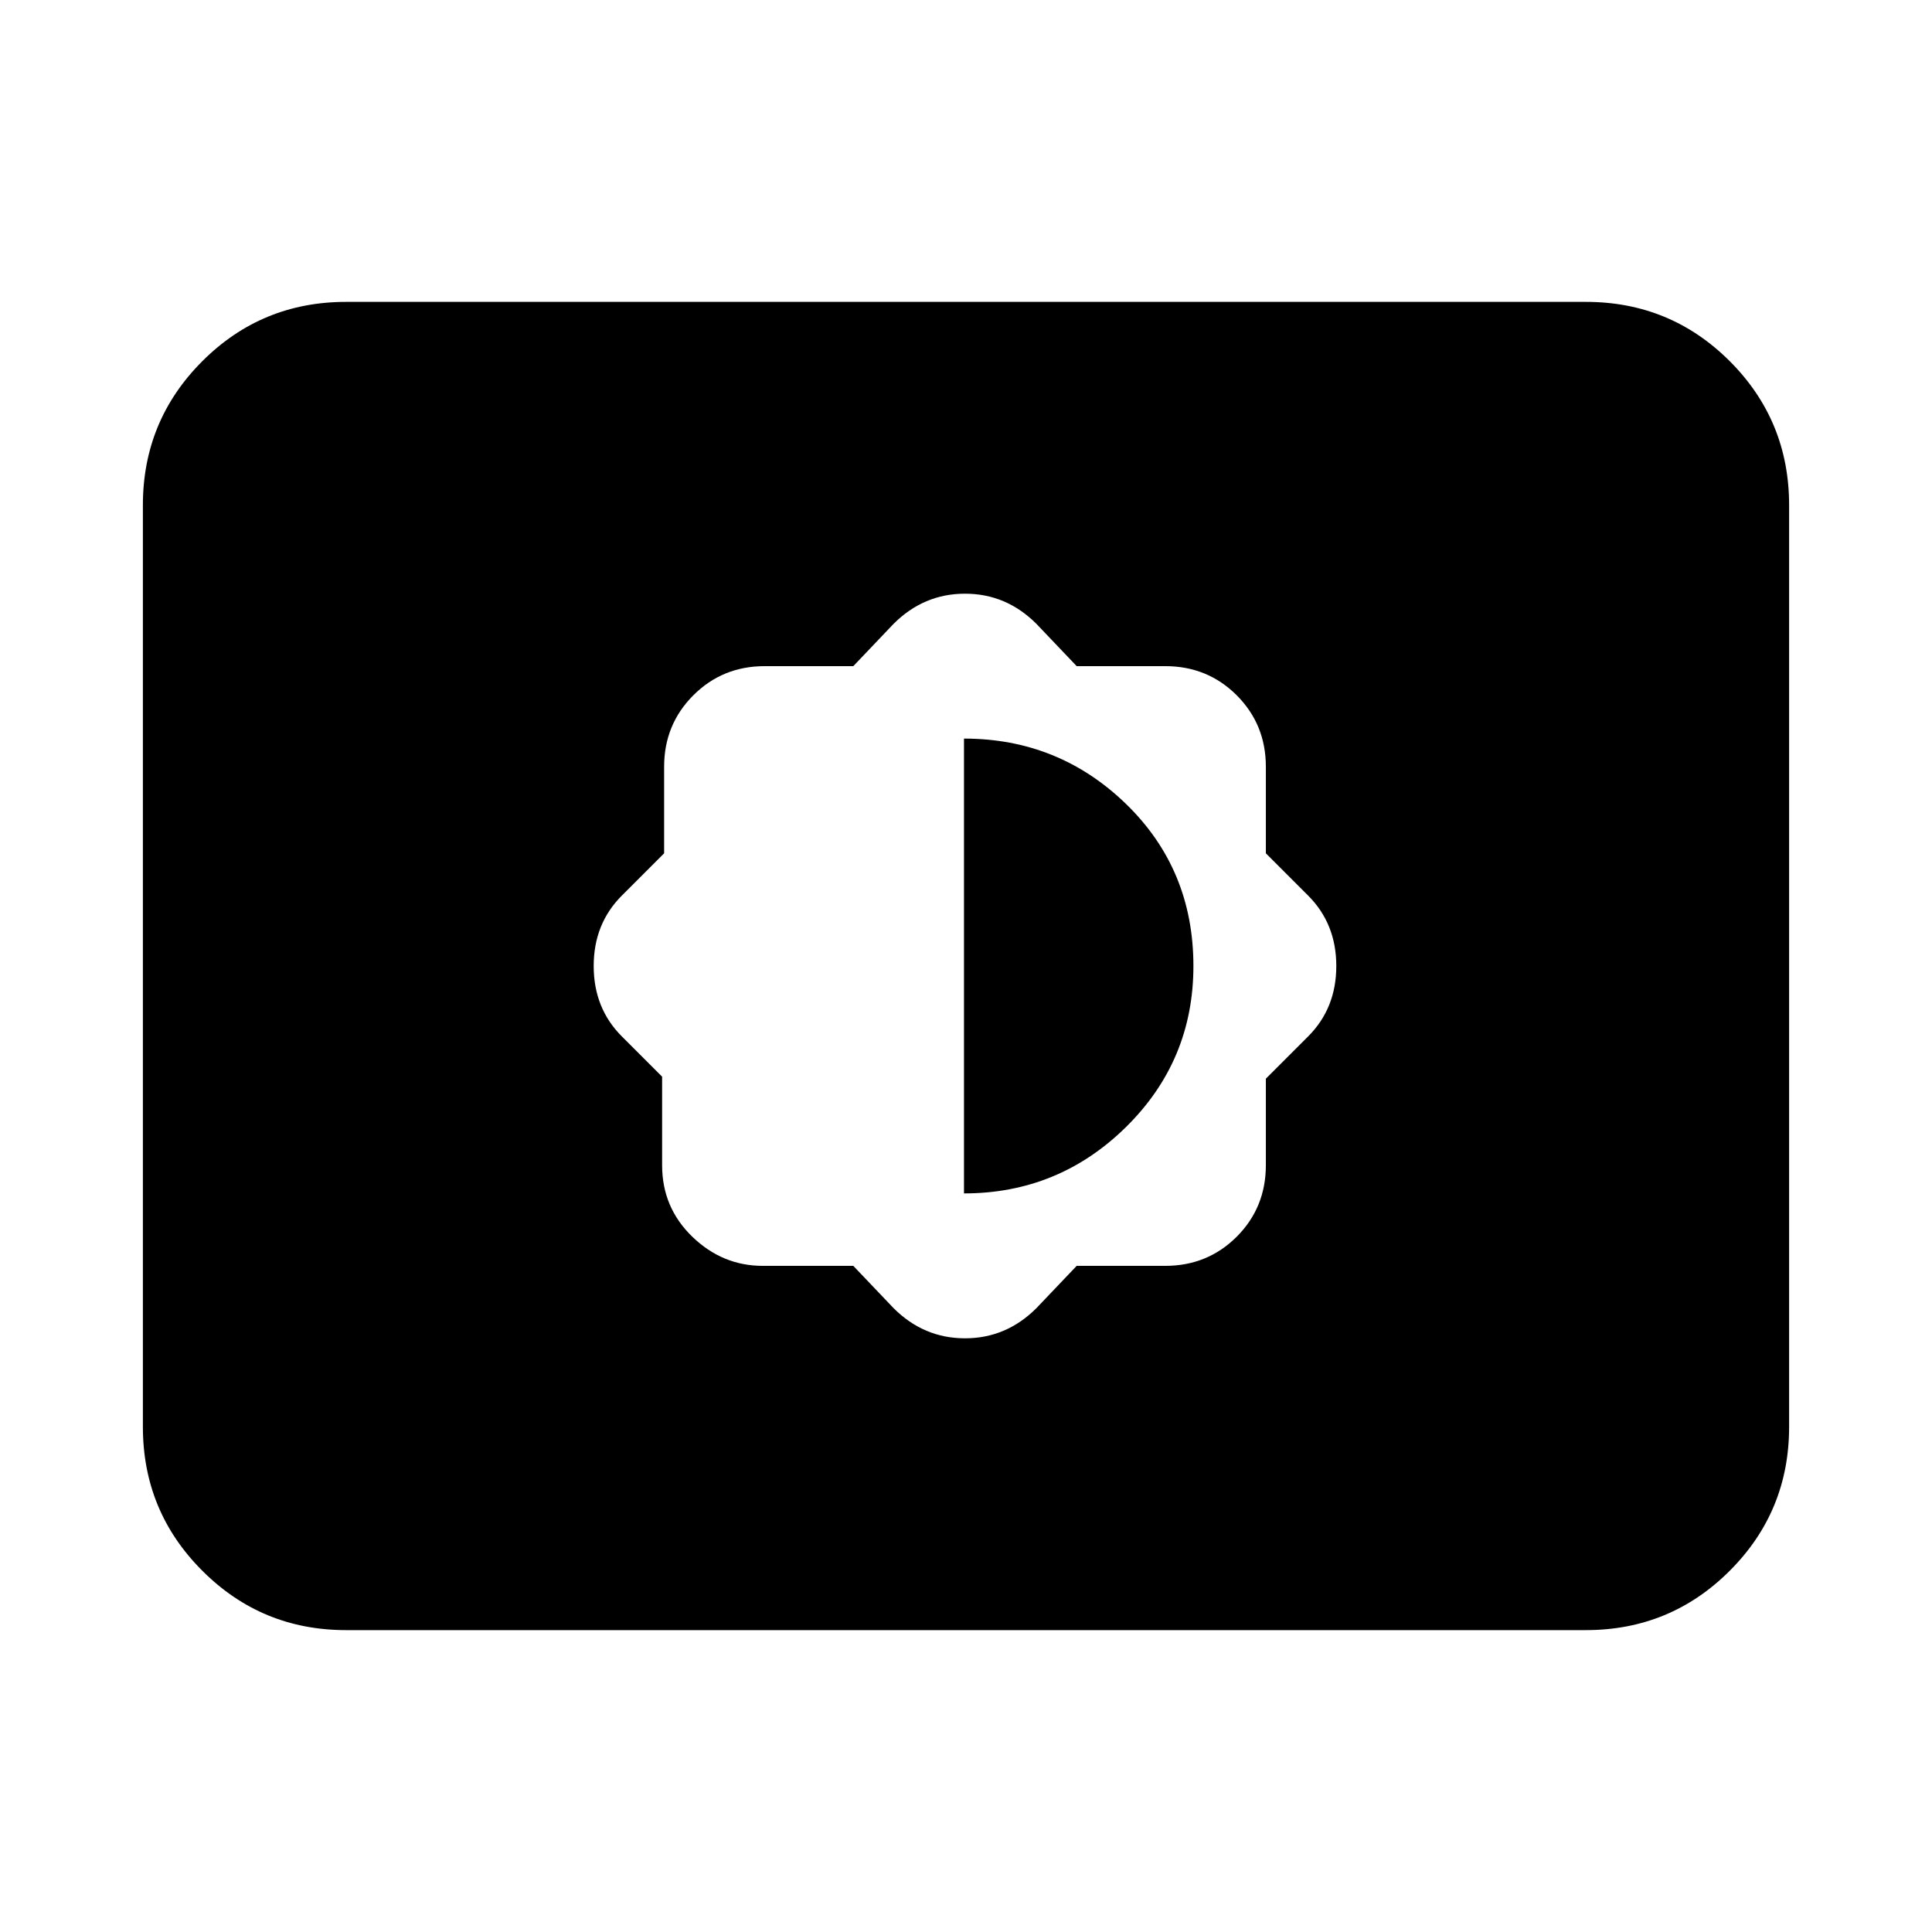 <svg xmlns="http://www.w3.org/2000/svg" height="24" width="24"><path d="m10.6 15.725.5.525q.375.375.888.375.512 0 .887-.375l.5-.525h1.1q.525 0 .888-.362.362-.363.362-.888V13.4l.525-.525q.35-.35.35-.875t-.35-.875l-.525-.525V9.525q0-.525-.362-.888-.363-.362-.888-.362h-1.1l-.5-.525q-.375-.375-.887-.375-.513 0-.888.375l-.5.525H9.5q-.525 0-.887.362-.363.363-.363.888V10.6l-.525.525q-.35.35-.35.875t.35.875l.5.5v1.1q0 .525.375.888.375.362.875.362Zm1.375-.9v-5.65q1.175 0 2.013.812.837.813.837 2.013 0 1.175-.837 2-.838.825-2.013.825ZM4.3 20.25q-1.05 0-1.787-.738-.738-.737-.738-1.787V6.275q0-1.05.738-1.788Q3.25 3.75 4.3 3.75h15.4q1.05 0 1.788.737.737.738.737 1.788v11.45q0 1.05-.737 1.787-.738.738-1.788.738Z"/></svg>